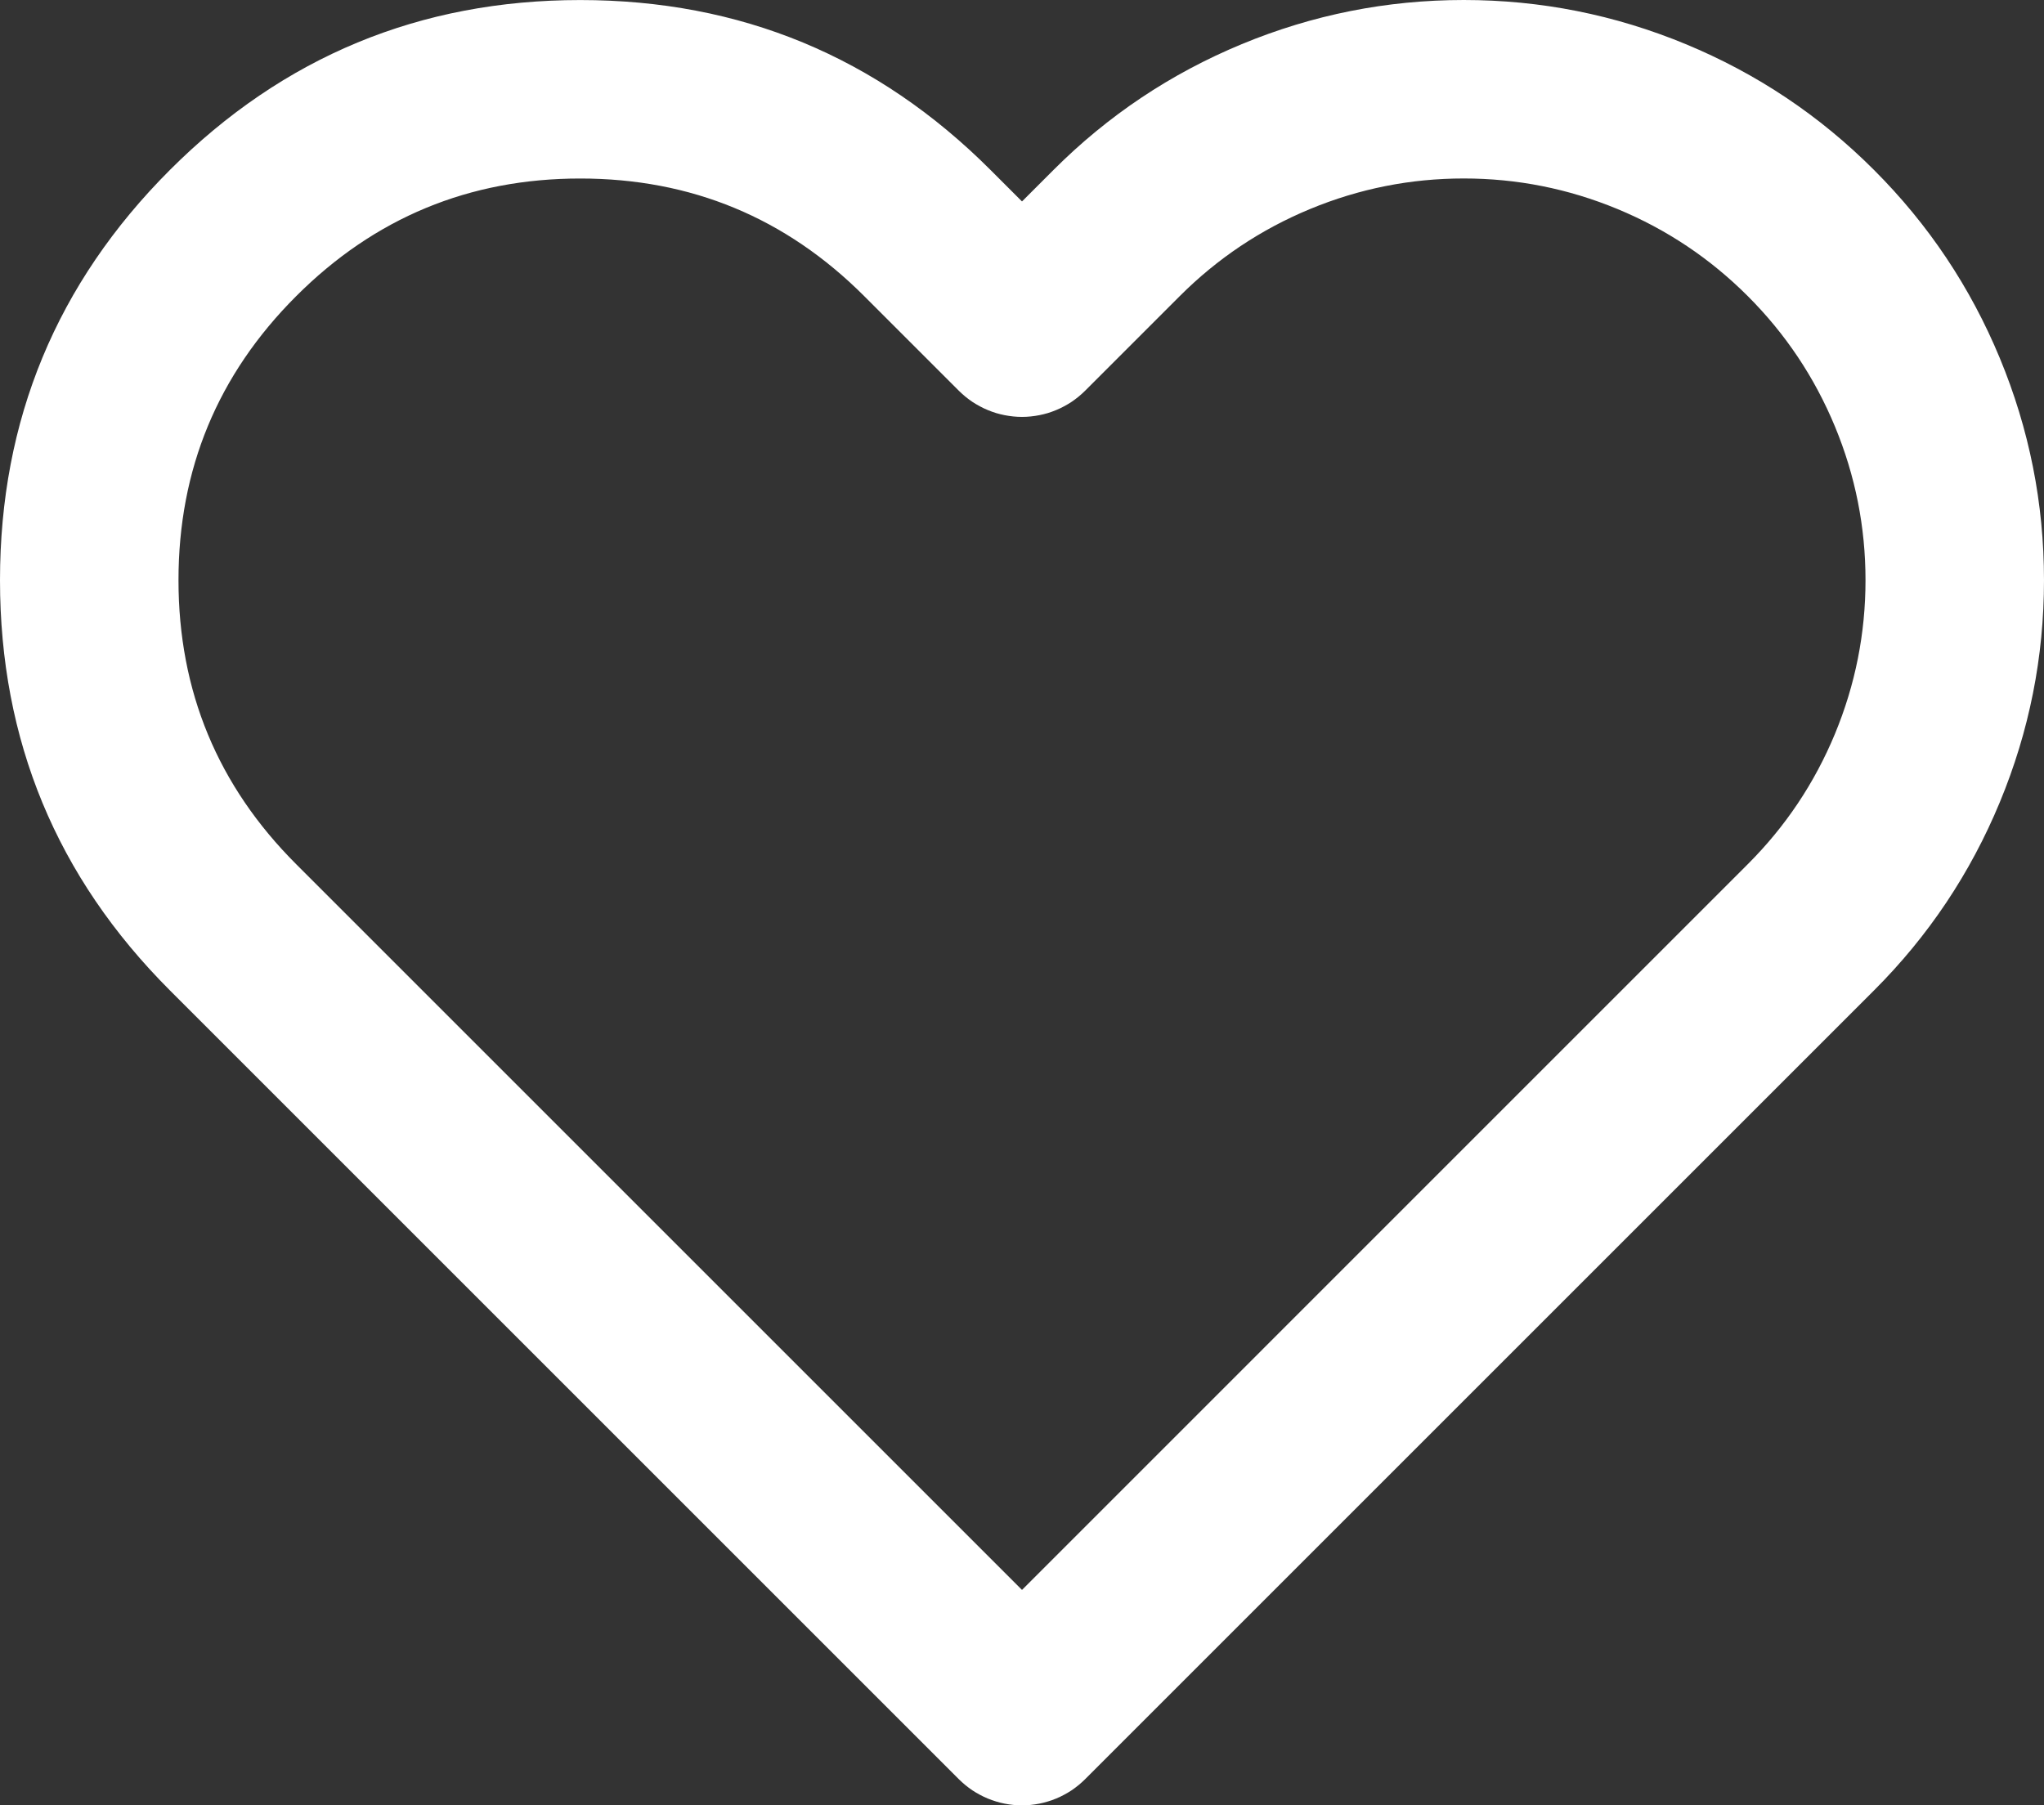 <svg xmlns="http://www.w3.org/2000/svg" xmlns:xlink="http://www.w3.org/1999/xlink" fill="none" version="1.1" width="45.806" height="40.464" viewBox="0 0 45.806 40.464"><rect x="0" y="0" width="45.806" height="40.464" fill="#333333" stroke="none"/><g><path d="M45.806,13.004Q45.806,10.417,44.816,8.027Q43.826,5.638,41.996,3.809Q40.169,1.98,37.779,0.99Q35.389,0,32.803,0Q30.216,0,27.826,0.99Q25.437,1.98,23.608,3.81L22.903,4.515L22.197,3.809Q18.388,0.001,13.003,0.001Q7.617,0.001,3.808,3.809Q0,7.618,0,13.004Q0,18.39,3.808,22.198L21.488,39.878Q21.558,39.947,21.634,40.01Q21.71,40.072,21.791,40.127Q21.873,40.181,21.96,40.227Q22.046,40.274,22.137,40.311Q22.228,40.349,22.322,40.377Q22.416,40.406,22.512,40.425Q22.609,40.444,22.706,40.454Q22.804,40.464,22.903,40.464Q23.001,40.464,23.099,40.454Q23.196,40.444,23.293,40.425Q23.389,40.406,23.483,40.377Q23.577,40.349,23.668,40.311Q23.759,40.274,23.845,40.227Q23.932,40.181,24.014,40.127Q24.095,40.072,24.171,40.01Q24.247,39.947,24.317,39.878L41.997,22.198Q43.826,20.37,44.816,17.98Q45.806,15.59,45.806,13.004ZM39.169,6.638Q40.435,7.904,41.121,9.559Q41.806,11.213,41.806,13.004Q41.806,14.794,41.121,16.449Q40.435,18.103,39.168,19.369L22.903,35.635L6.637,19.369Q4,16.733,4,13.004Q4,9.275,6.637,6.638Q9.274,4.001,13.003,4.001Q16.732,4.001,19.368,6.638L21.488,8.758Q21.558,8.827,21.634,8.89Q21.71,8.952,21.791,9.007Q21.873,9.061,21.96,9.107Q22.046,9.154,22.137,9.191Q22.228,9.229,22.322,9.258Q22.416,9.286,22.512,9.305Q22.609,9.324,22.706,9.334Q22.804,9.344,22.903,9.344Q23.001,9.344,23.099,9.334Q23.196,9.324,23.293,9.305Q23.389,9.286,23.483,9.258Q23.577,9.229,23.668,9.191Q23.759,9.154,23.845,9.107Q23.932,9.061,24.014,9.007Q24.095,8.952,24.171,8.89Q24.247,8.827,24.317,8.758L26.437,6.638Q27.703,5.371,29.358,4.685Q31.012,4,32.803,4Q34.593,4,36.248,4.685Q37.902,5.371,39.169,6.638Z" fill-rule="evenodd" fill="#FFFFFF" fill-opacity="1"/></g></svg>